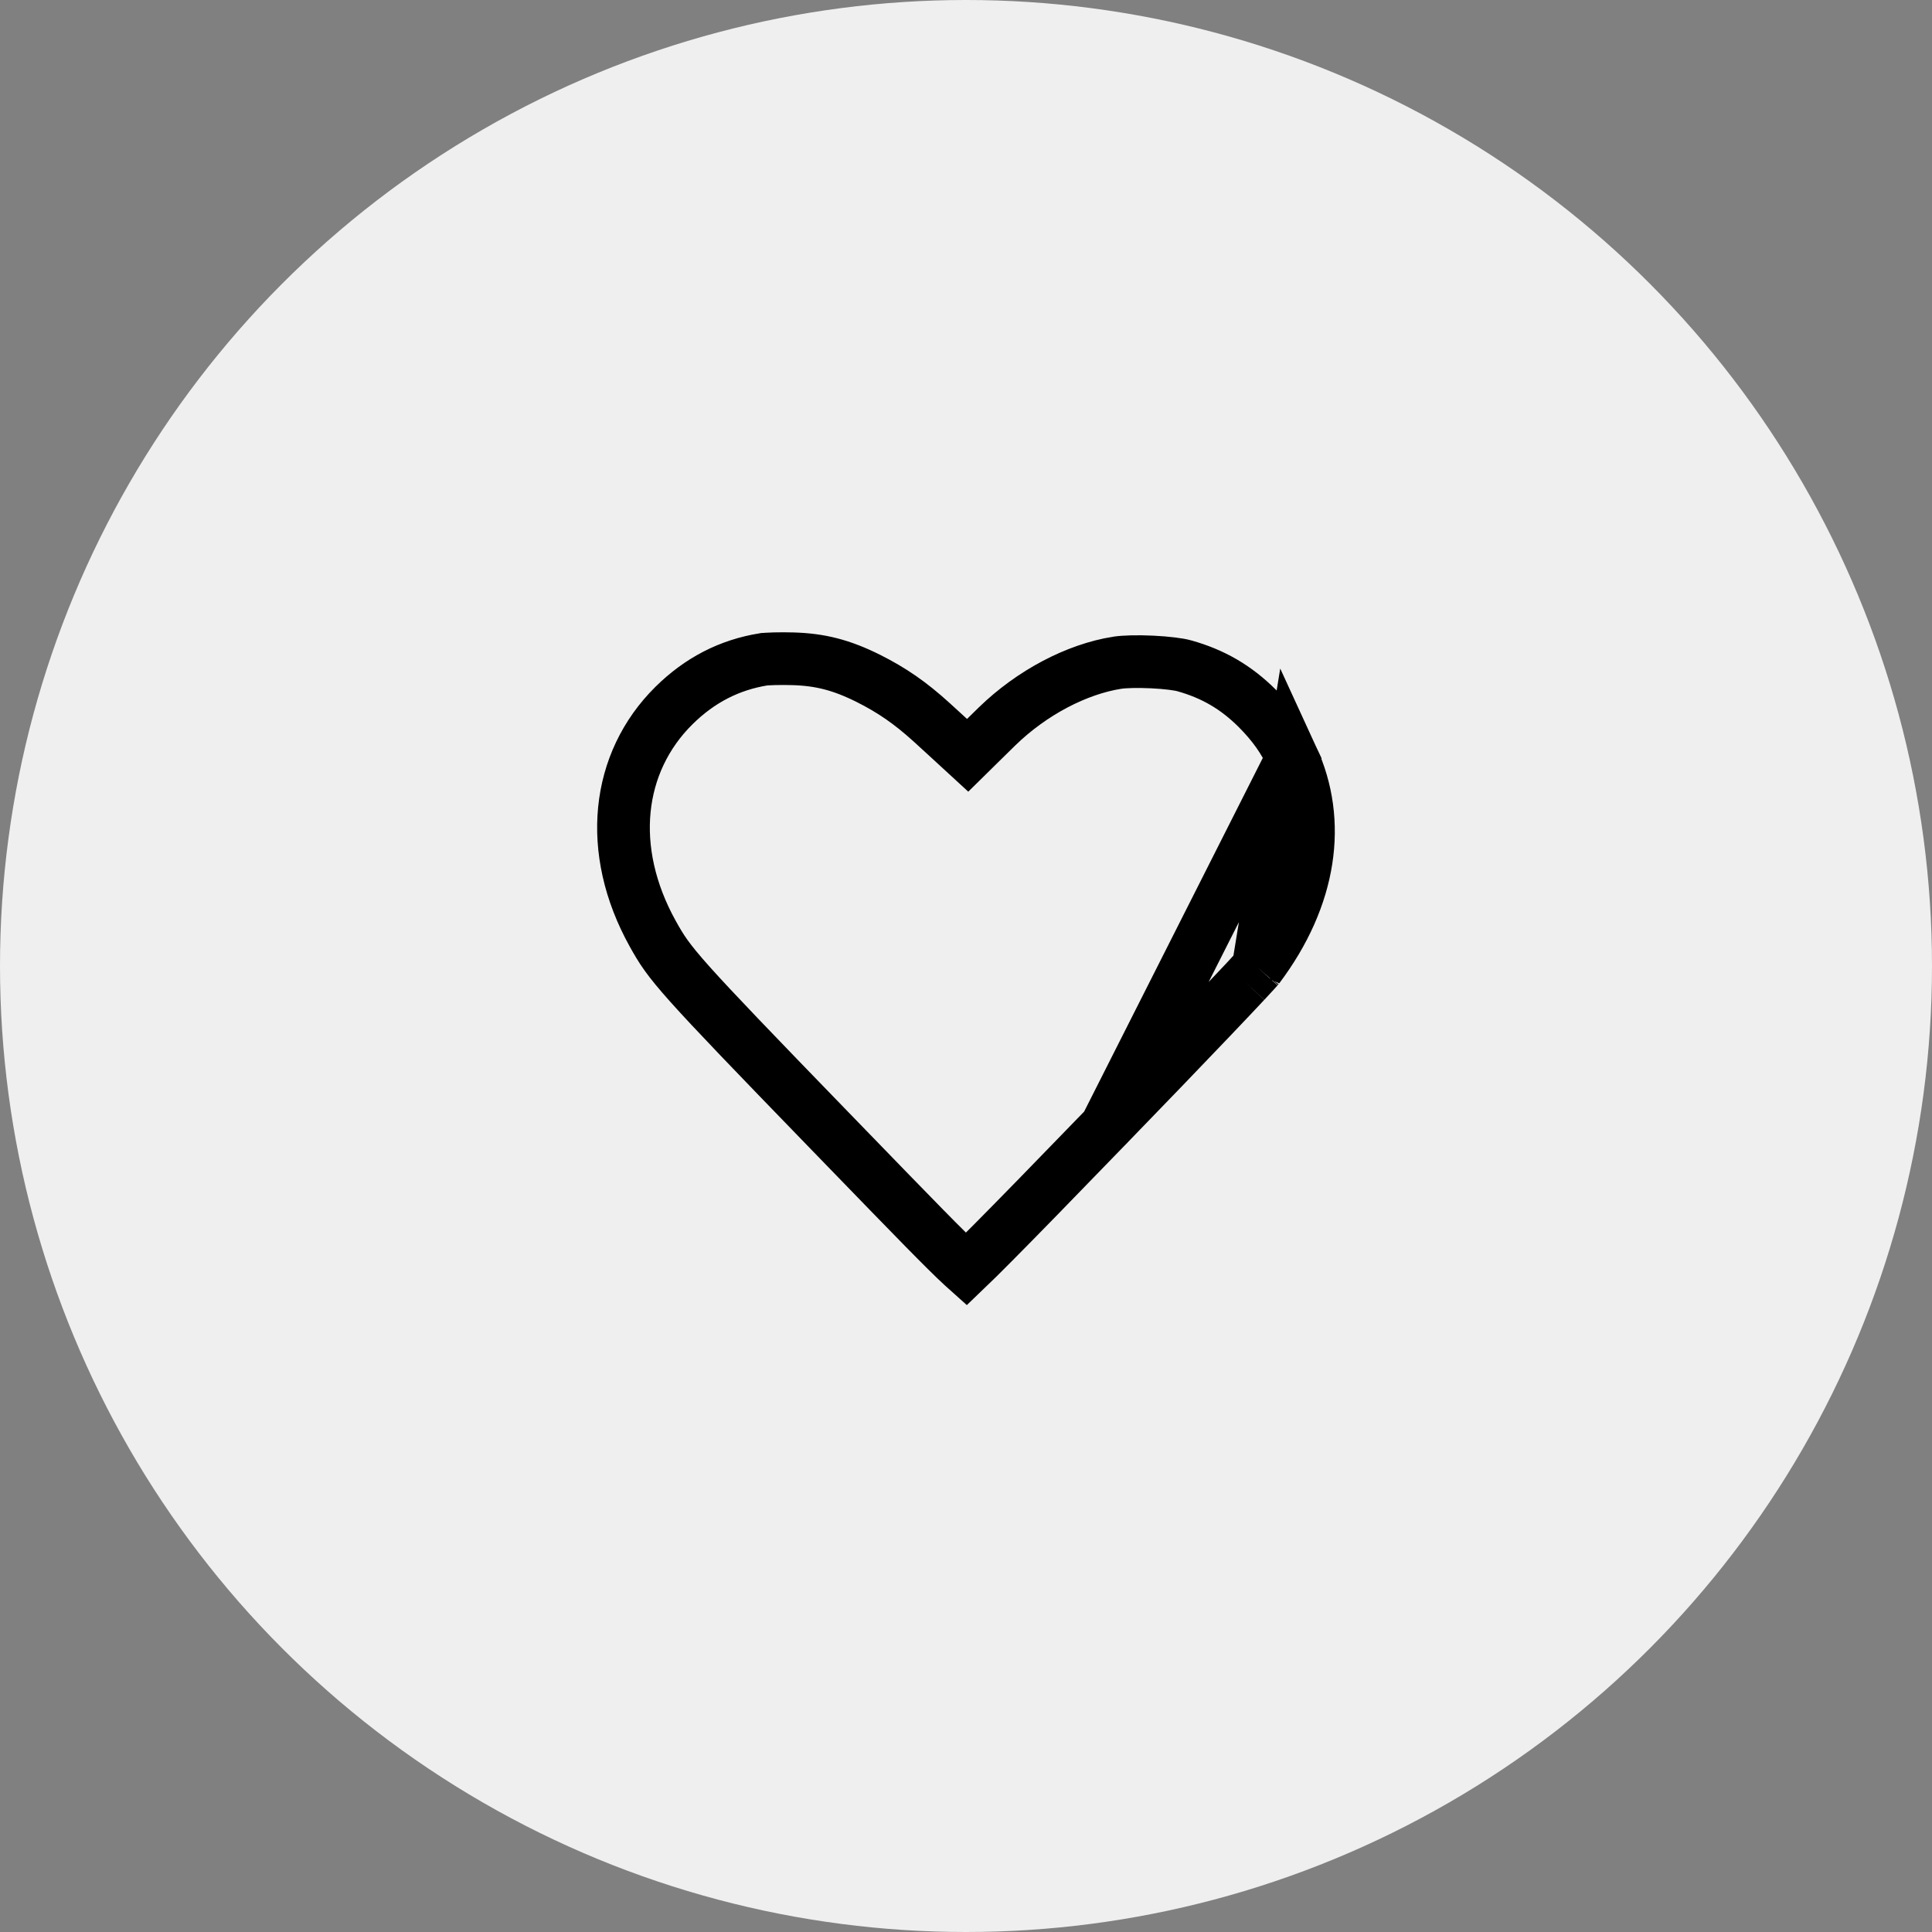 <svg width="55" height="55" viewBox="0 0 55 55" fill="none" xmlns="http://www.w3.org/2000/svg">
<rect x="0" y="0" width="55" height="55" fill="#808080" stroke="none"/>
<circle cx="27.5" cy="27.5" r="27.5" fill="#FBFBFB" fill-opacity="0.9"/>
<path d="M31.481 32.085L31.48 32.086C29.982 33.634 28.937 34.706 28.253 35.394C27.919 35.731 27.674 35.971 27.507 36.131C27.478 36.105 27.447 36.077 27.411 36.045C26.925 35.599 26.014 34.66 24.133 32.719C23.961 32.542 23.781 32.356 23.593 32.162C19.262 27.695 19.069 27.456 18.584 26.584C17.257 24.197 17.552 21.703 19.186 20.086C19.921 19.36 20.761 18.929 21.737 18.77C21.738 18.77 21.74 18.77 21.744 18.77L21.765 18.767C21.784 18.765 21.807 18.764 21.836 18.762C21.894 18.758 21.966 18.755 22.047 18.753C22.209 18.749 22.397 18.749 22.567 18.754C23.348 18.776 23.951 18.93 24.714 19.309C25.392 19.649 25.911 20.007 26.528 20.567C26.528 20.567 26.529 20.568 26.529 20.568L27.023 21.02L27.547 21.502L28.055 21.002L28.38 20.683C28.381 20.682 28.381 20.682 28.381 20.682C29.378 19.712 30.654 19.049 31.804 18.867L31.805 18.867C32.001 18.836 32.379 18.825 32.795 18.845C33.216 18.865 33.566 18.911 33.718 18.955L33.721 18.956C34.541 19.187 35.188 19.566 35.787 20.161C36.246 20.62 36.549 21.049 36.791 21.574L31.481 32.085ZM31.481 32.085C32.621 30.91 33.684 29.805 34.478 28.972M31.481 32.085L34.478 28.972M34.478 28.972C34.876 28.555 35.205 28.206 35.443 27.952M34.478 28.972L35.443 27.952M35.443 27.952C35.562 27.824 35.657 27.722 35.725 27.647M35.443 27.952L35.725 27.647M35.725 27.647C35.773 27.594 35.799 27.564 35.811 27.551M35.725 27.647L35.811 27.551M35.811 27.551C35.817 27.544 35.819 27.541 35.818 27.543M35.811 27.551L35.818 27.543M35.818 27.543C37.333 25.53 37.625 23.384 36.791 21.574L35.818 27.543Z" stroke="black" stroke-width="1.5"/>
</svg>
